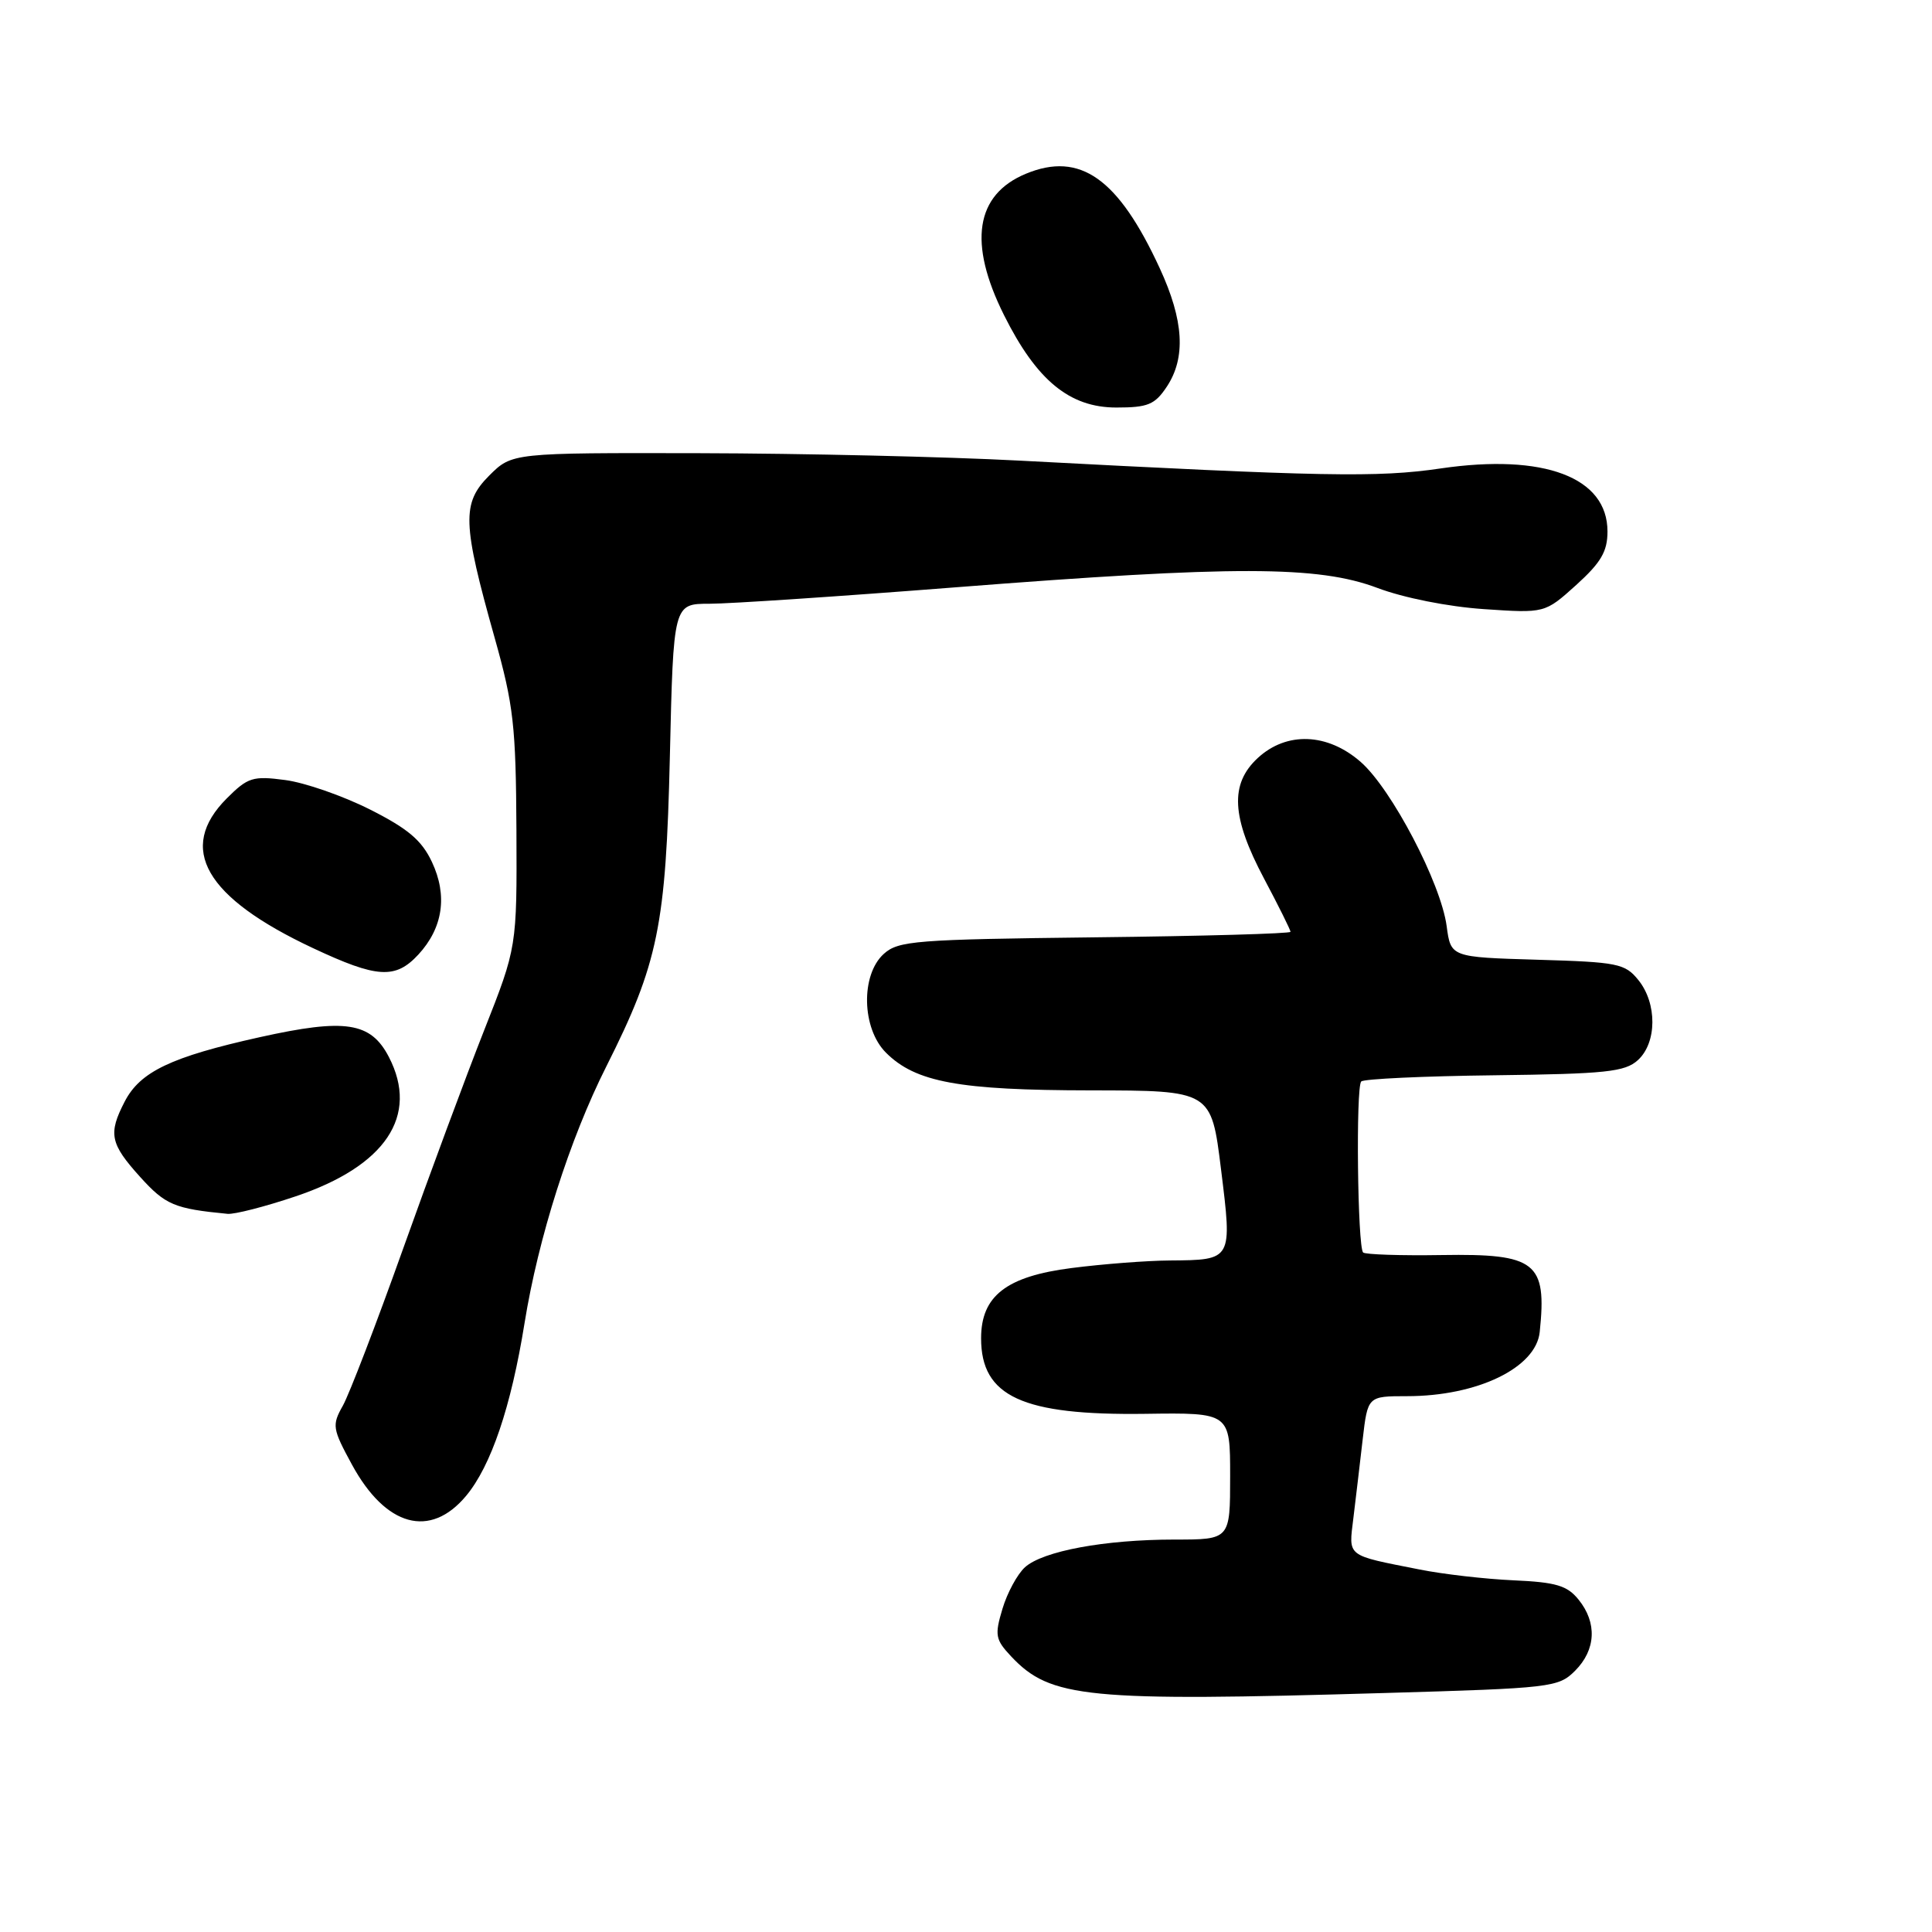 <?xml version="1.0" encoding="UTF-8" standalone="no"?>
<!DOCTYPE svg PUBLIC "-//W3C//DTD SVG 1.1//EN" "http://www.w3.org/Graphics/SVG/1.1/DTD/svg11.dtd" >
<svg xmlns="http://www.w3.org/2000/svg" xmlns:xlink="http://www.w3.org/1999/xlink" version="1.1" viewBox="0 0 256 256">
 <g >
 <path fill="currentColor"
d=" M 183.55 224.33 C 205.61 223.69 206.50 223.59 208.71 221.38 C 211.47 218.62 211.65 215.02 209.17 211.96 C 207.66 210.09 206.18 209.65 200.54 209.40 C 196.80 209.23 191.21 208.59 188.12 207.97 C 178.27 206.02 178.70 206.36 179.33 201.15 C 179.64 198.59 180.20 193.91 180.56 190.75 C 181.23 185.00 181.23 185.00 186.44 185.00 C 195.76 185.00 203.53 181.24 204.02 176.50 C 204.99 167.24 203.53 166.10 191.06 166.30 C 185.60 166.39 180.90 166.23 180.62 165.96 C 179.88 165.22 179.64 144.03 180.37 143.30 C 180.70 142.96 188.65 142.59 198.01 142.48 C 212.79 142.30 215.31 142.03 217.02 140.48 C 219.56 138.18 219.60 132.96 217.09 129.86 C 215.32 127.67 214.36 127.48 203.71 127.17 C 192.24 126.83 192.24 126.83 191.69 122.72 C 190.93 117.03 184.40 104.56 180.31 100.97 C 175.91 97.11 170.48 96.90 166.65 100.45 C 162.94 103.89 163.17 108.28 167.50 116.43 C 169.43 120.06 171.00 123.23 171.00 123.47 C 171.00 123.71 159.35 124.04 145.10 124.20 C 121.28 124.48 119.04 124.65 117.10 126.40 C 114.03 129.19 114.18 136.27 117.39 139.48 C 121.31 143.40 127.05 144.46 144.50 144.48 C 160.50 144.50 160.50 144.50 161.79 154.92 C 163.29 167.02 163.33 166.95 155.00 167.02 C 151.97 167.04 146.12 167.49 142.00 168.02 C 133.35 169.12 130.00 171.72 130.00 177.33 C 130.00 185.05 135.46 187.56 151.75 187.34 C 163.00 187.18 163.00 187.18 163.00 195.59 C 163.00 204.00 163.00 204.00 155.64 204.00 C 146.40 204.00 138.19 205.52 135.81 207.67 C 134.81 208.58 133.46 211.06 132.83 213.18 C 131.78 216.67 131.89 217.25 133.98 219.48 C 139.19 225.02 143.95 225.49 183.55 224.33 Z  M 61.76 198.21 C 65.07 194.24 67.72 186.41 69.50 175.35 C 71.32 164.03 75.48 150.96 80.35 141.29 C 87.21 127.66 88.24 122.66 88.76 100.25 C 89.23 80.00 89.23 80.00 94.02 80.00 C 96.65 80.00 111.34 79.02 126.65 77.82 C 163.63 74.93 174.65 74.95 182.50 77.90 C 185.99 79.22 191.89 80.39 196.60 80.71 C 204.70 81.26 204.70 81.26 208.85 77.52 C 212.14 74.54 213.00 73.08 213.00 70.42 C 213.00 63.24 204.60 60.07 190.90 62.07 C 182.55 63.30 175.33 63.16 135.00 61.03 C 125.38 60.52 106.33 60.08 92.67 60.05 C 67.85 60.00 67.85 60.00 64.82 63.02 C 61.17 66.68 61.26 69.29 65.54 84.50 C 68.05 93.42 68.36 96.17 68.43 110.00 C 68.50 125.50 68.50 125.50 64.16 136.50 C 61.77 142.55 56.93 155.60 53.40 165.50 C 49.87 175.40 46.28 184.74 45.43 186.26 C 43.97 188.85 44.04 189.30 46.64 194.08 C 51.12 202.30 57.00 203.91 61.76 198.21 Z  M 39.15 158.53 C 51.09 154.52 55.56 147.85 51.53 140.06 C 49.13 135.43 45.78 134.91 34.43 137.43 C 22.68 140.04 18.57 142.00 16.52 145.97 C 14.32 150.22 14.59 151.54 18.56 155.94 C 21.92 159.66 23.10 160.16 30.15 160.84 C 31.06 160.93 35.11 159.89 39.15 158.53 Z  M 55.43 126.49 C 58.70 122.95 59.33 118.67 57.23 114.21 C 55.88 111.34 54.06 109.80 49.00 107.25 C 45.42 105.45 40.39 103.70 37.80 103.36 C 33.50 102.79 32.84 103.00 30.05 105.79 C 23.43 112.42 27.17 118.92 41.47 125.63 C 49.97 129.62 52.39 129.77 55.43 126.49 Z  M 154.60 51.25 C 157.16 47.39 156.87 42.47 153.67 35.54 C 148.17 23.62 143.12 20.05 135.94 23.02 C 129.24 25.80 128.25 32.19 133.05 41.78 C 137.36 50.41 141.73 54.00 147.92 54.00 C 152.10 54.00 153.02 53.62 154.60 51.25 Z "/>
</g>
</svg>